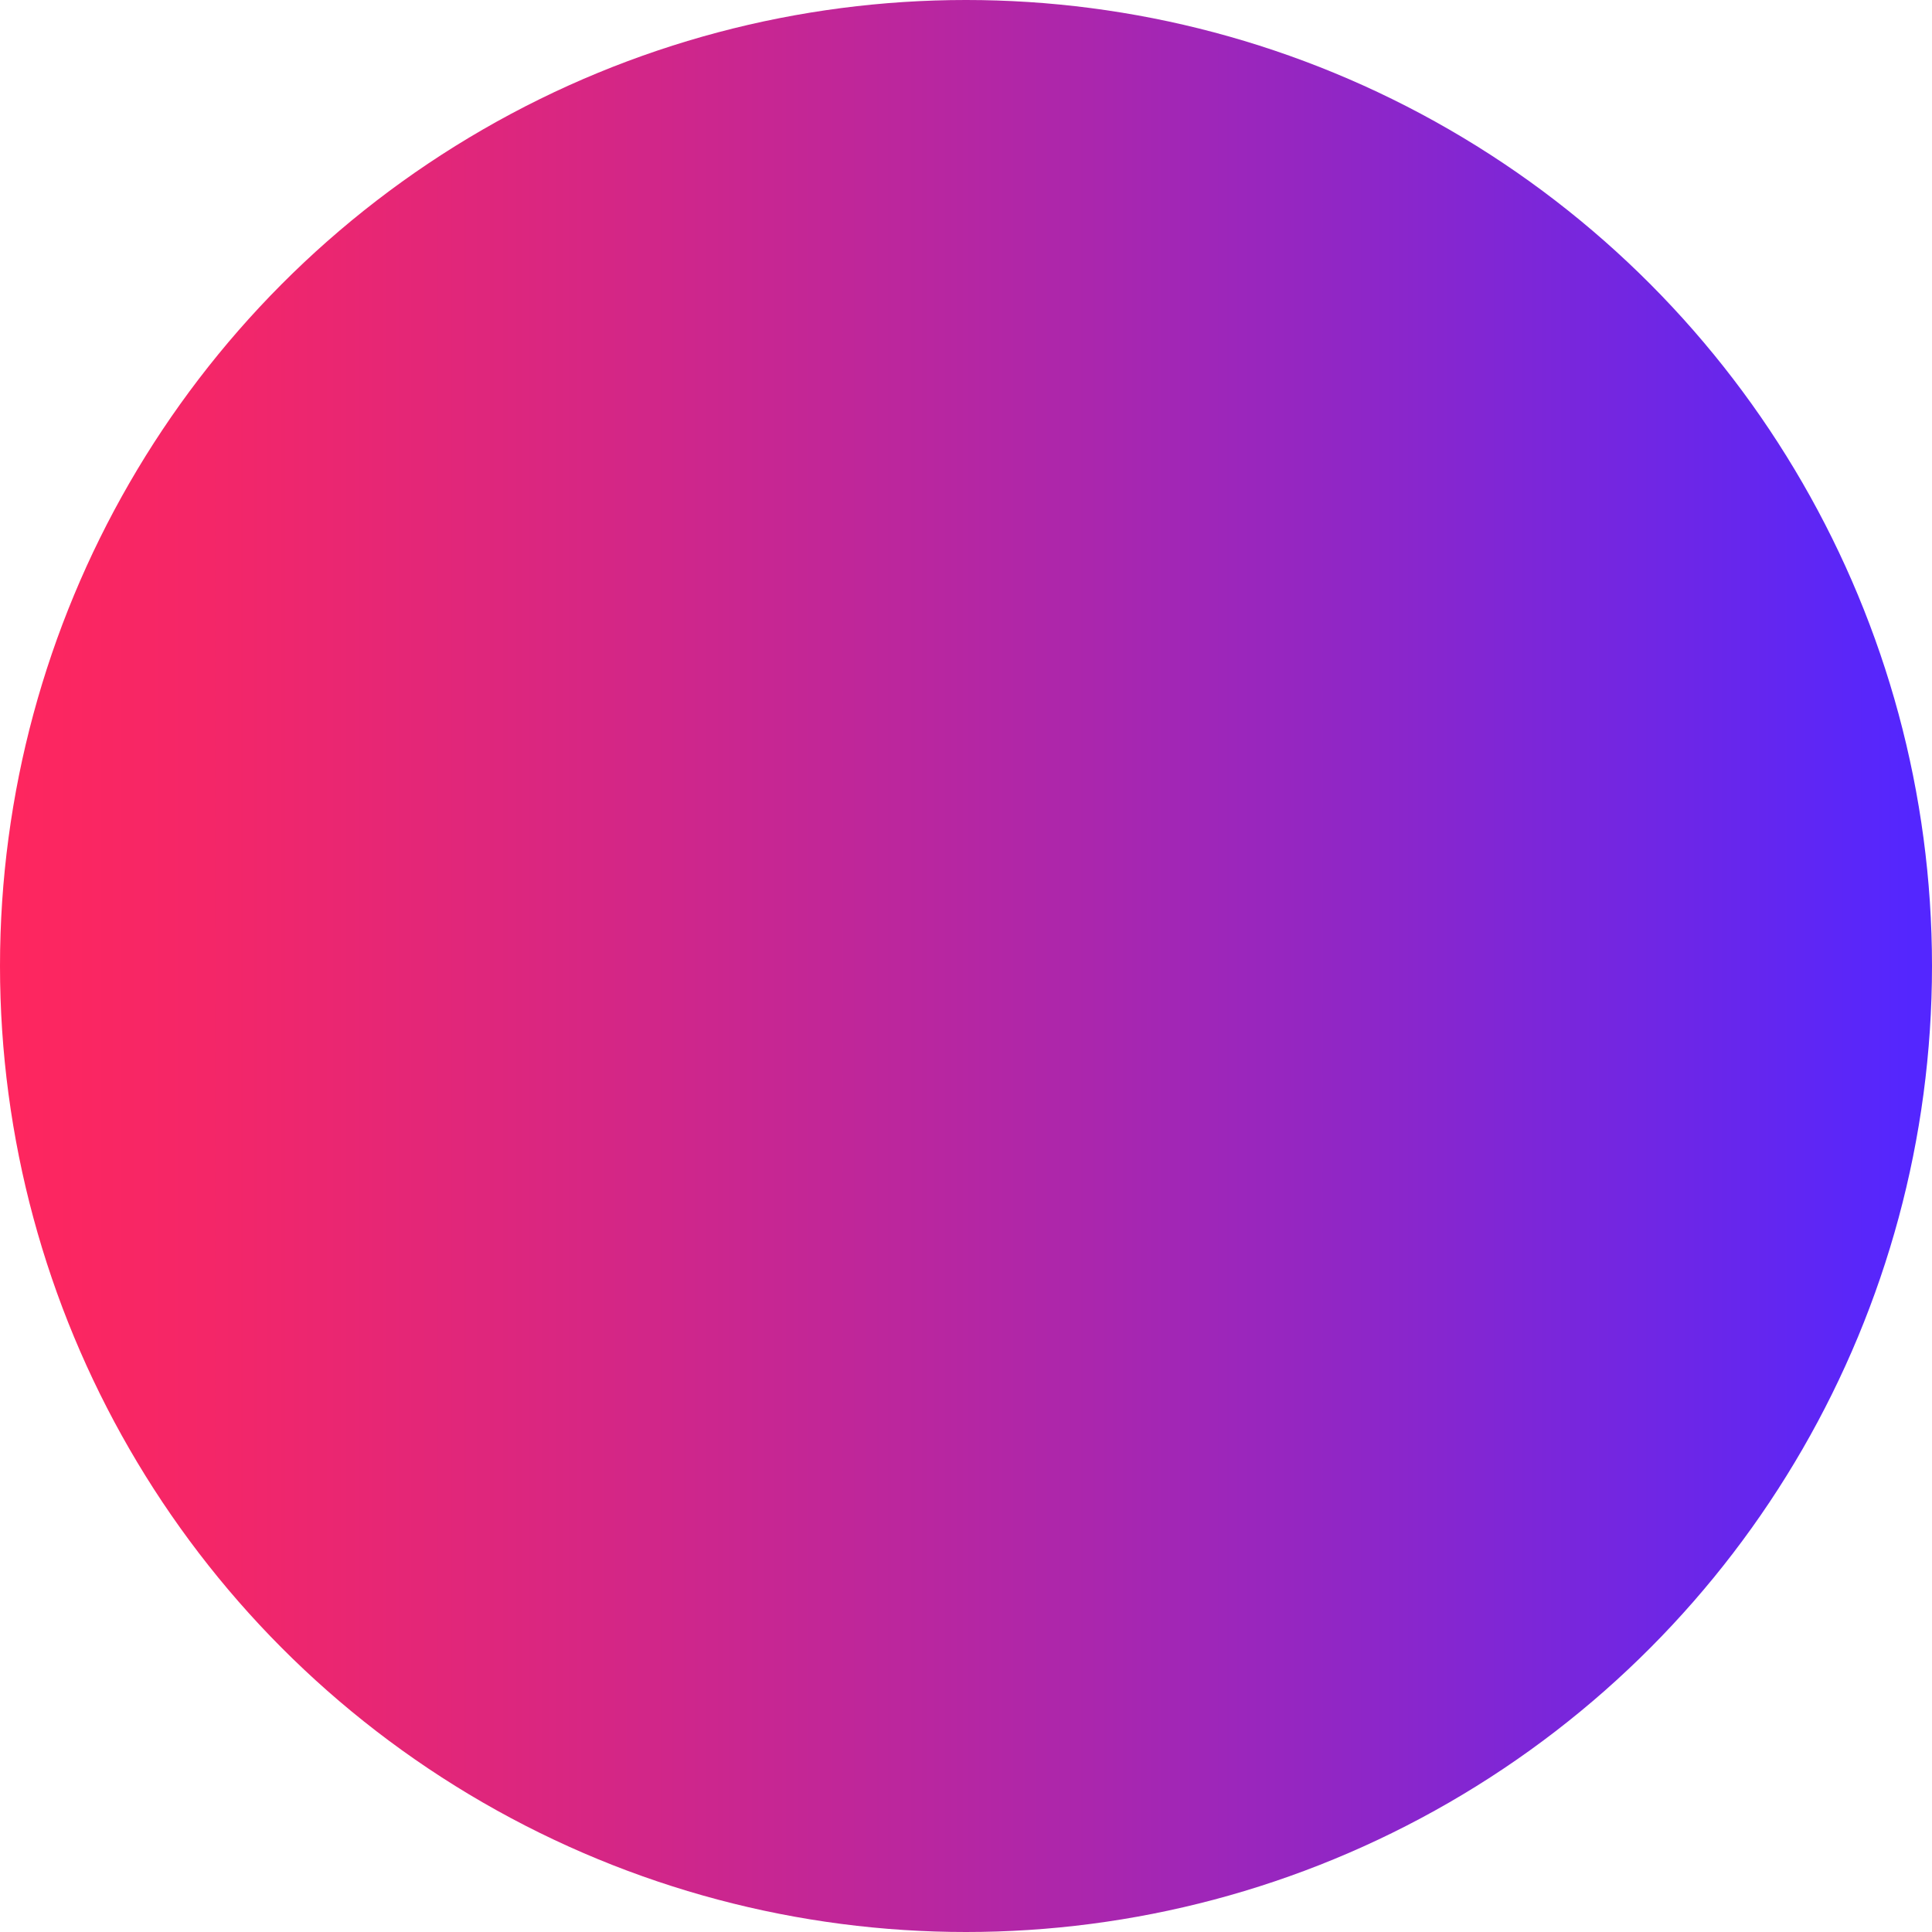 <svg xmlns="http://www.w3.org/2000/svg" xmlns:xlink="http://www.w3.org/1999/xlink" viewBox="0 0 380.5 380.5"><defs><style>.cls-1{opacity:0.85;fill:url(#linear-gradient);}</style><linearGradient id="linear-gradient" y1="190.25" x2="380.5" y2="190.25" gradientUnits="userSpaceOnUse"><stop offset="0" stop-color="#ff0042"/><stop offset="0.11" stop-color="#f2004e"/><stop offset="0.3" stop-color="#d1006d"/><stop offset="0.57" stop-color="#9b00a0"/><stop offset="0.88" stop-color="#5100e5"/><stop offset="0.99" stop-color="#3600ff"/><stop offset="1" stop-color="#3600ff"/></linearGradient></defs><title>banner-right_1</title><g id="Layer_2" data-name="Layer 2"><g id="Layer_1-2" data-name="Layer 1"><circle class="cls-1" cx="190.25" cy="190.25" r="190.25"/></g></g></svg>